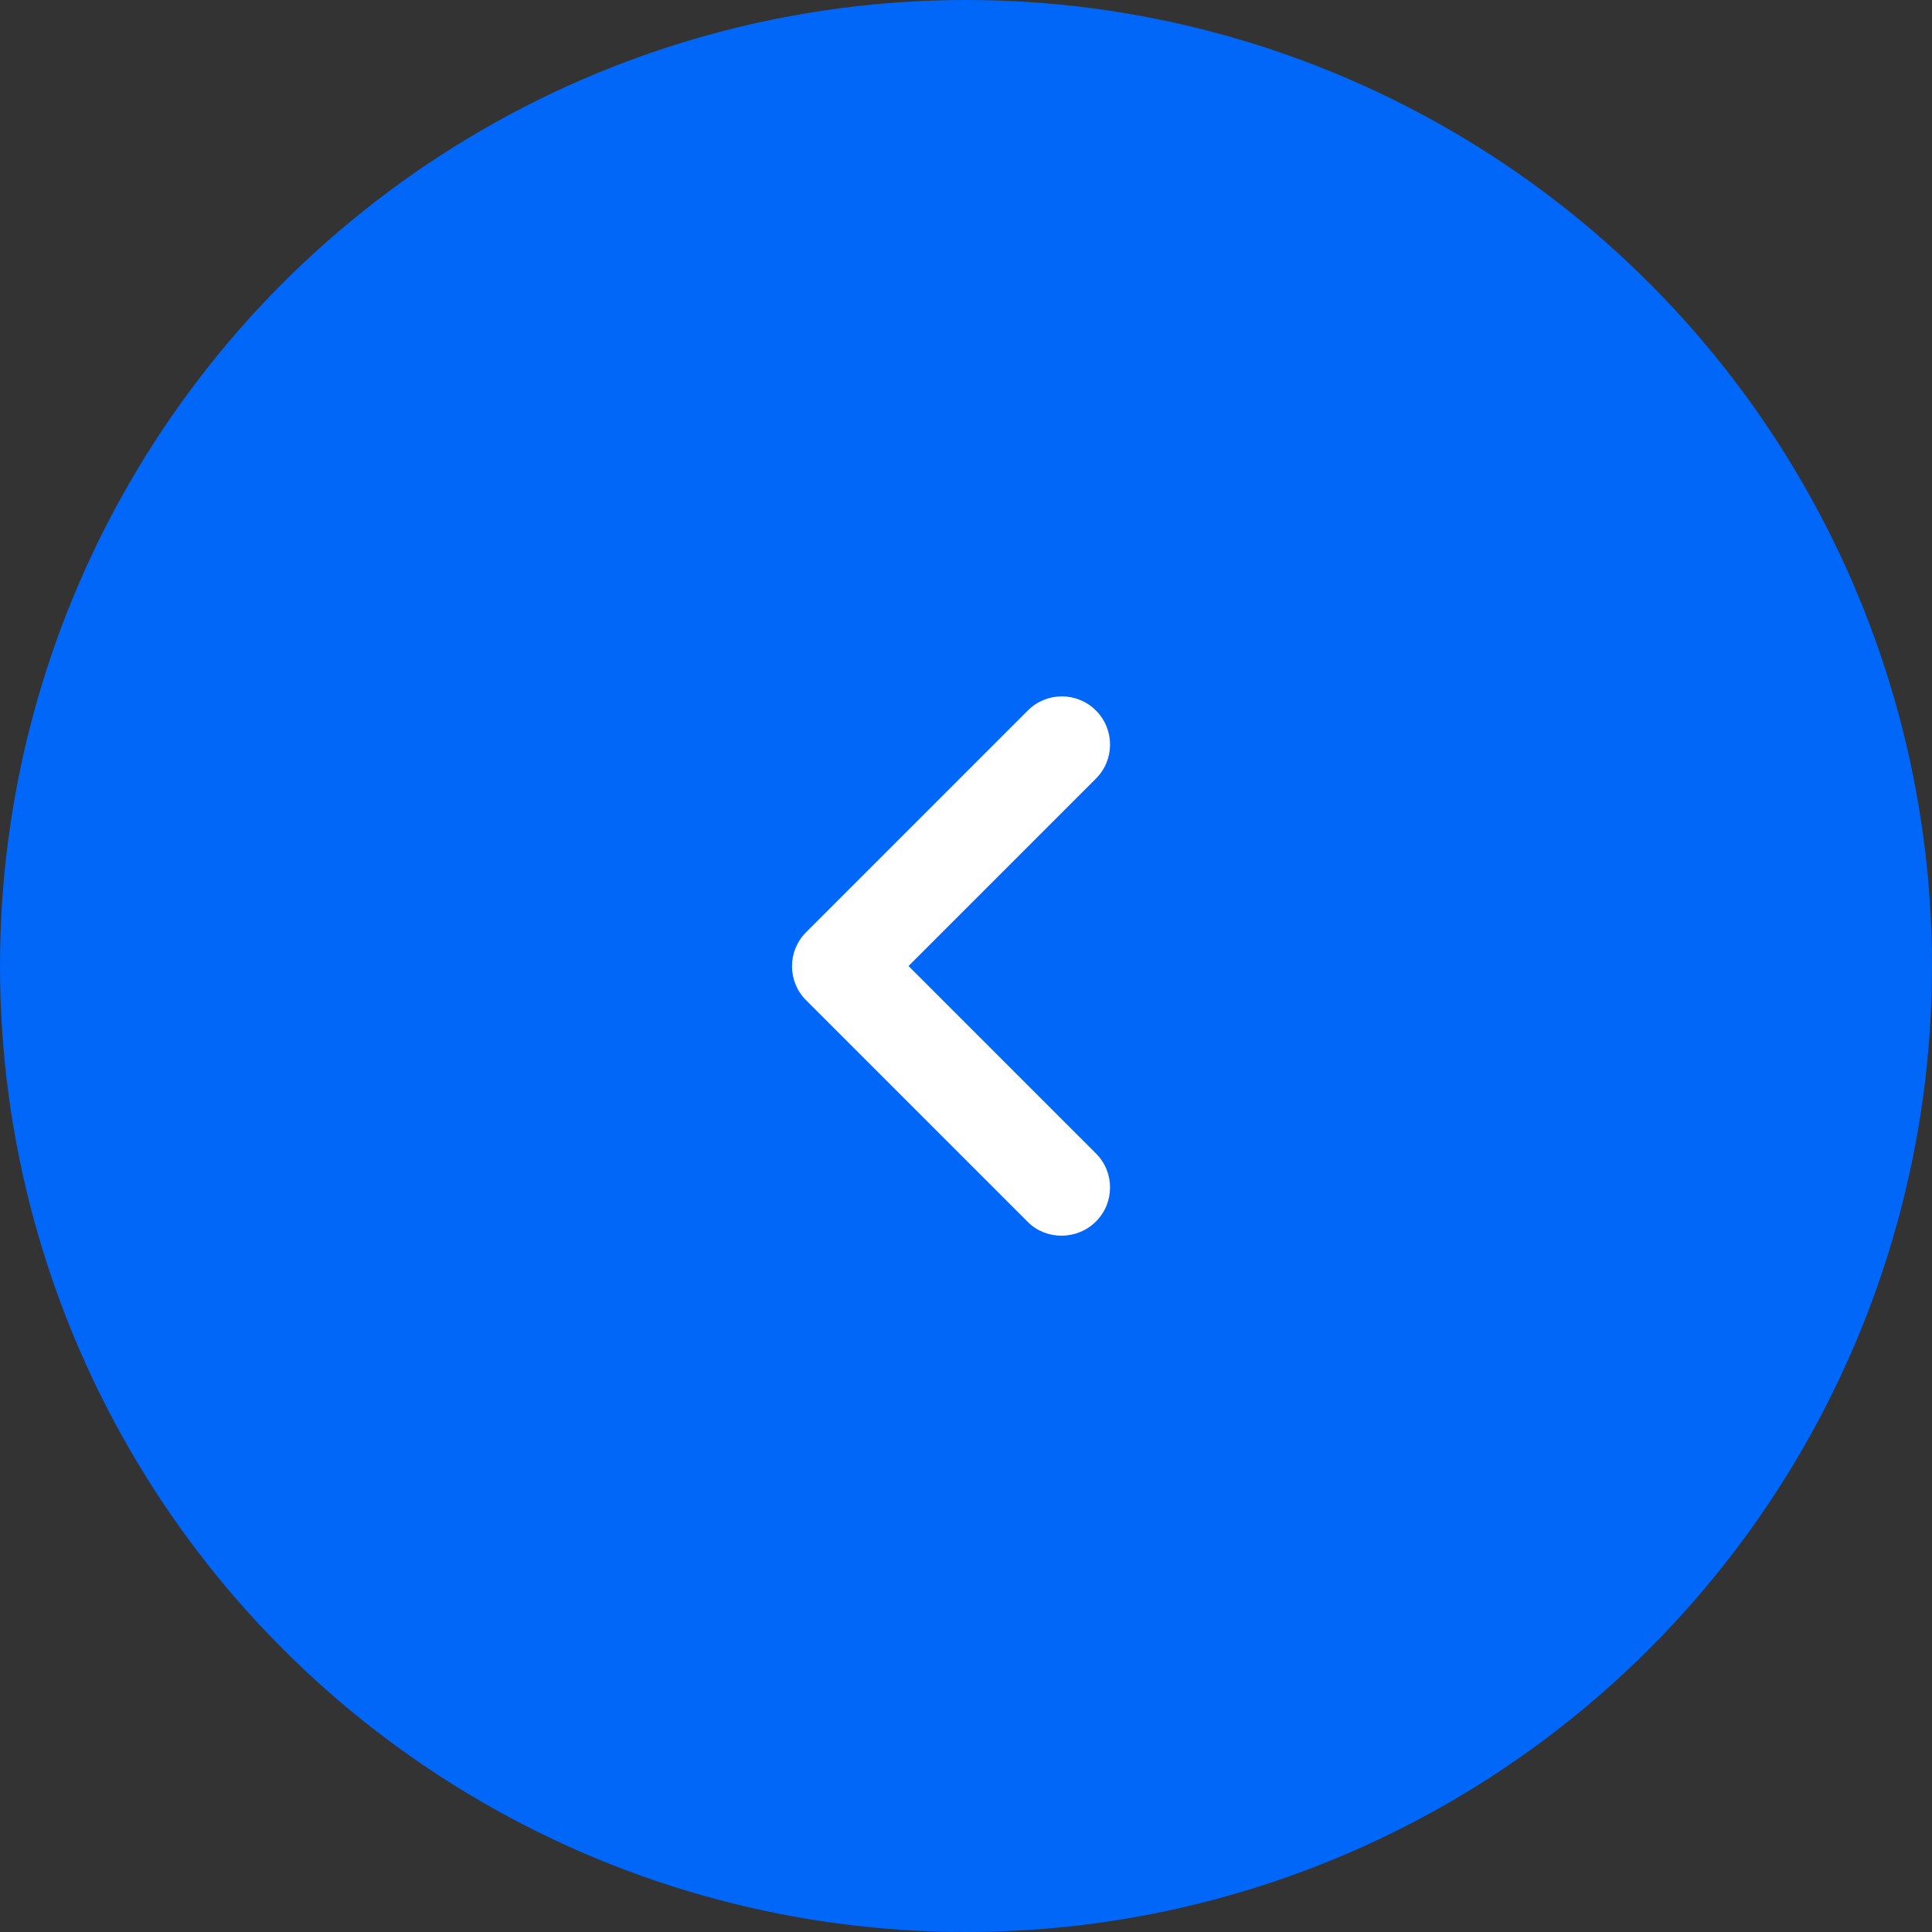 <svg width="40" height="40" viewBox="0 0 40 40" fill="none" xmlns="http://www.w3.org/2000/svg">
<rect x="0" y="0" width="40" height="40" fill="#333333" stroke="none"/>
<circle cx="20" cy="20" r="20" fill="#0067F9"/>
<path d="M22.69 25.29C23.08 24.9 23.08 24.27 22.69 23.88L18.81 20L22.69 16.12C23.08 15.73 23.08 15.1 22.69 14.71C22.3 14.32 21.67 14.32 21.28 14.71L16.69 19.3C16.3 19.69 16.3 20.32 16.69 20.71L21.28 25.3C21.66 25.68 22.3 25.68 22.69 25.29Z" fill="white"/>
</svg>

